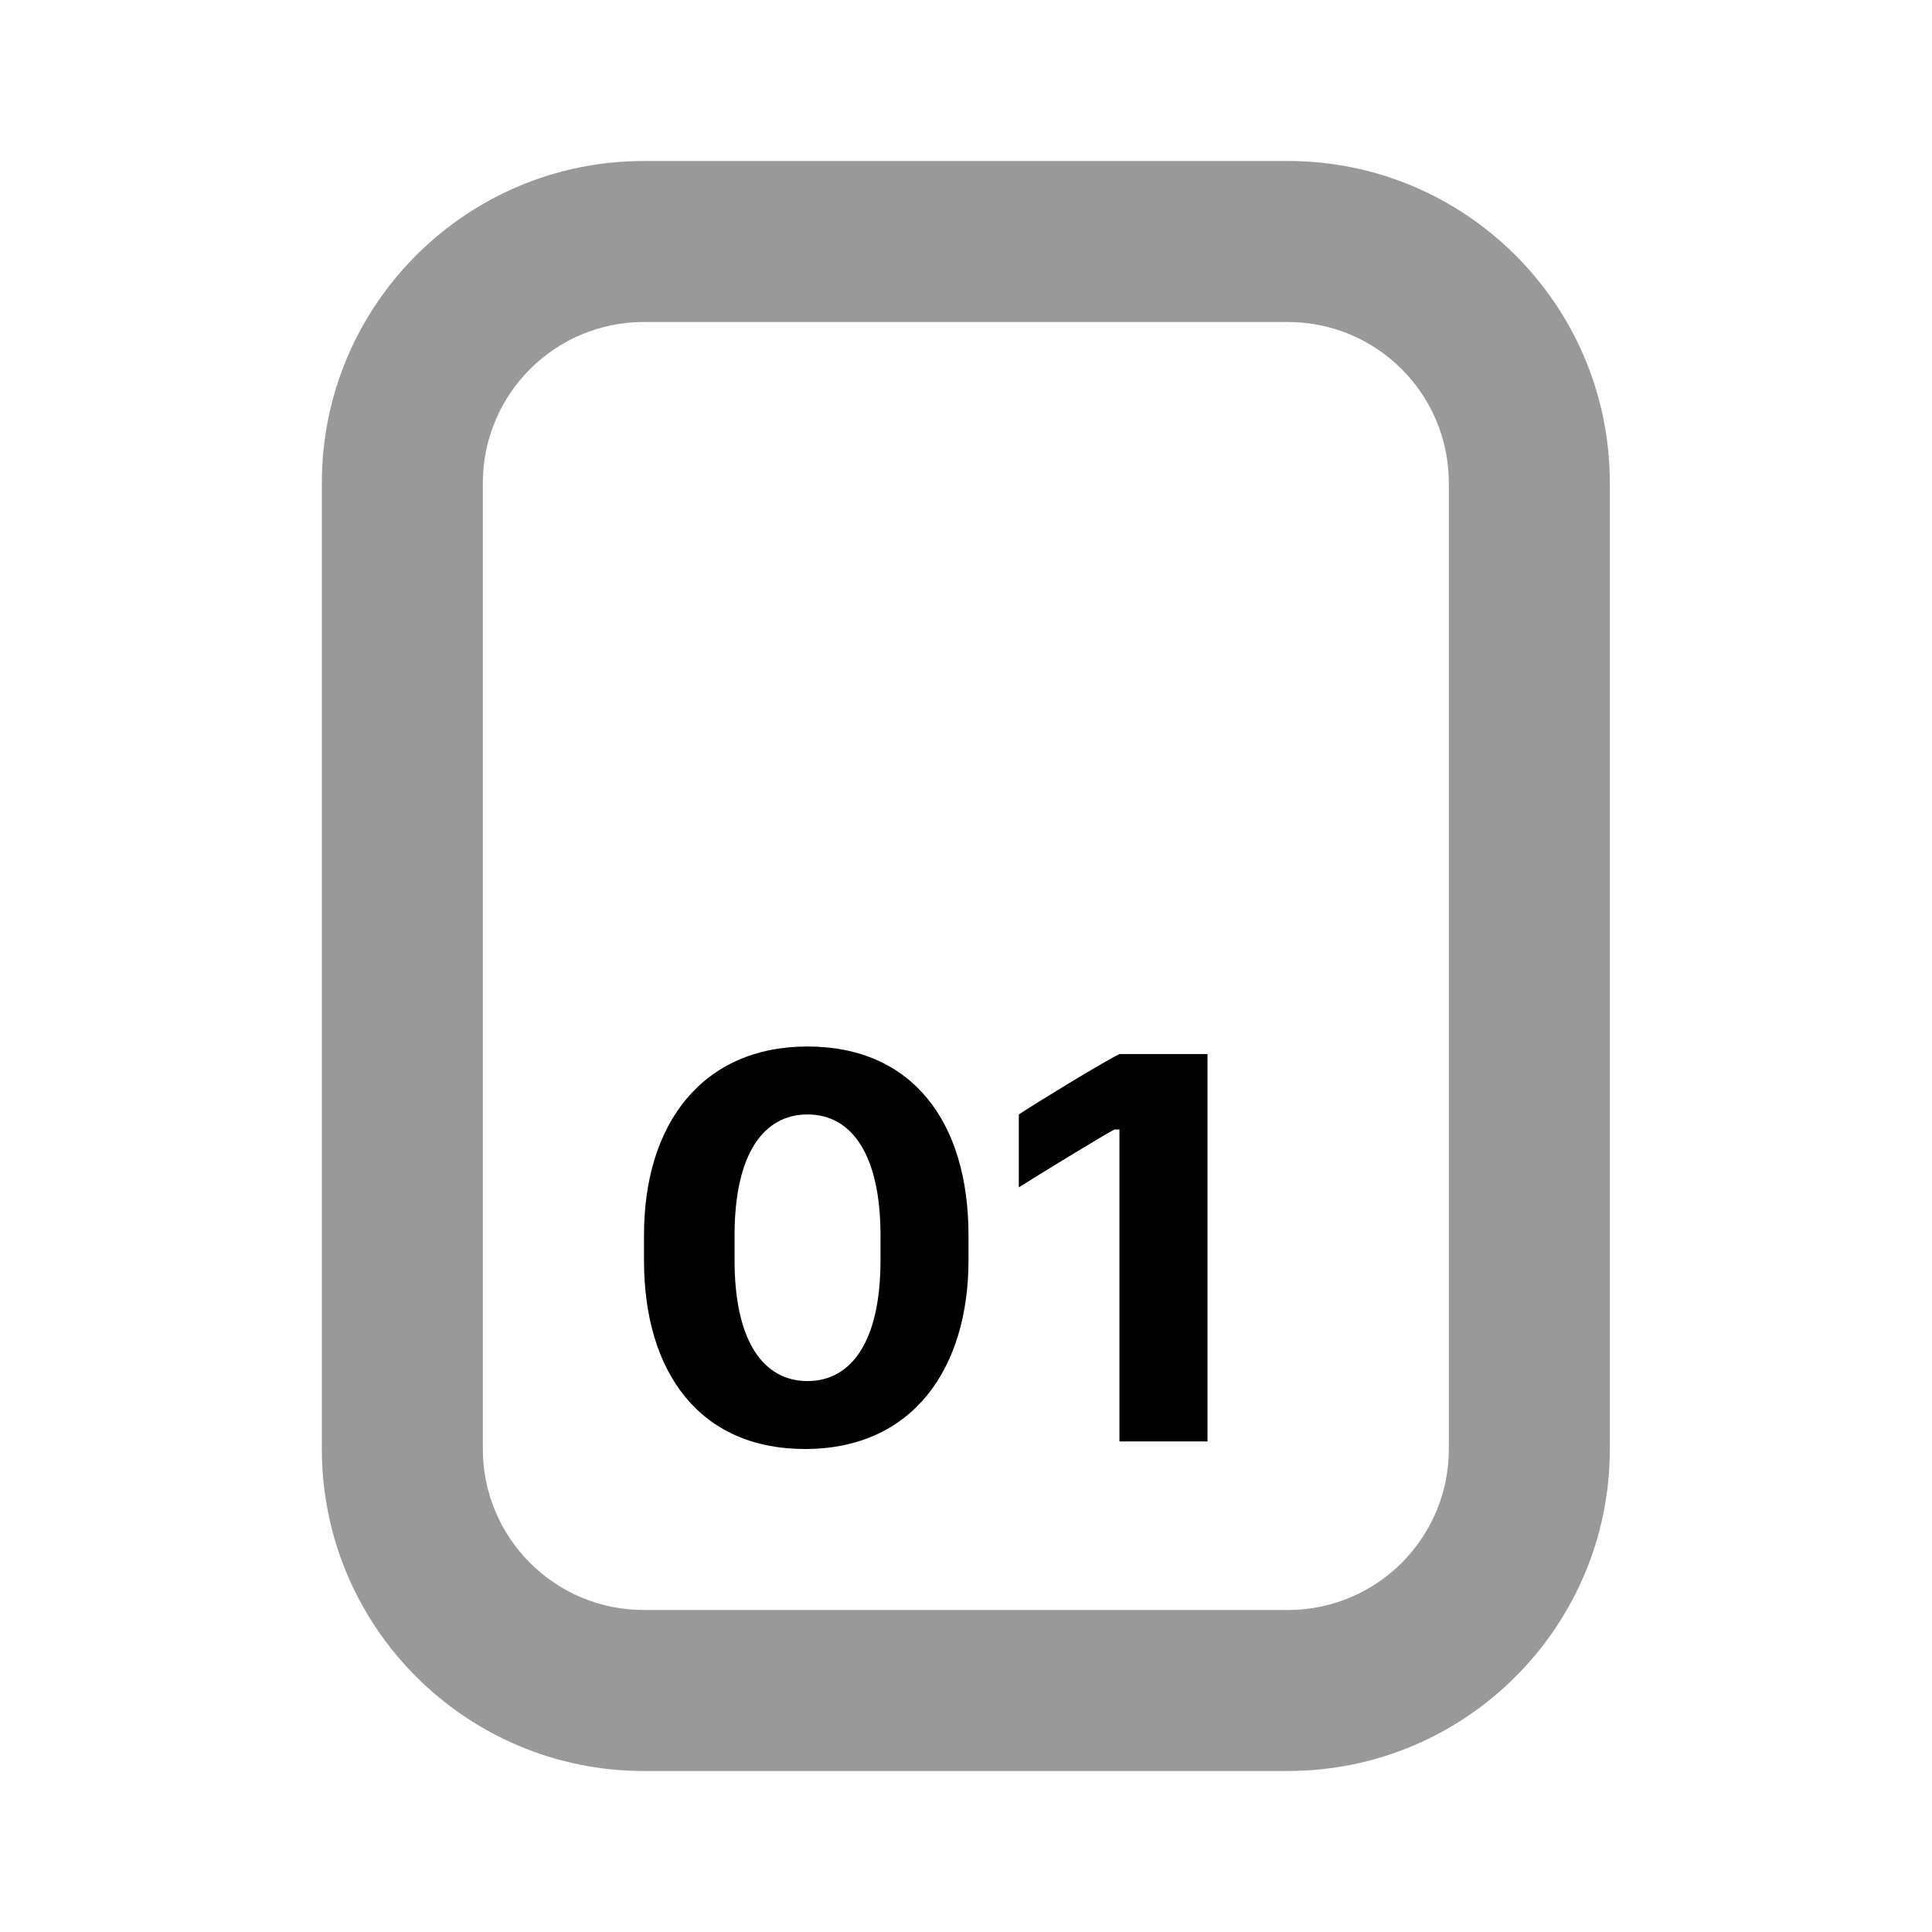<svg width="24" height="24" viewBox="0 0 24 24" fill="none" xmlns="http://www.w3.org/2000/svg">
<path d="M7.998 2C5.789 2 3.998 3.791 3.998 6V18C3.998 20.209 5.789 22 7.998 22H15.998C18.207 22 19.998 20.209 19.998 18V6C19.998 3.791 18.207 2 15.998 2H7.998ZM7.998 4H15.998C17.103 4 17.998 4.895 17.998 6V18C17.998 19.105 17.103 20 15.998 20H7.998C6.893 20 5.998 19.105 5.998 18V6C5.998 4.895 6.893 4 7.998 4Z" fill="black" fill-opacity="0.4"/>
<path d="M10.031 13C8.736 13 8 13.946 8 15.344V15.656C8 17.054 8.697 18 10 18C11.349 18 12.031 16.987 12.031 15.656V15.344C12.031 13.939 11.334 13 10.031 13ZM13.906 13.094C13.702 13.193 12.853 13.713 12.656 13.844V14.75C12.837 14.634 13.705 14.102 13.844 14.031H13.906V17.906H15V13.094H13.906ZM10.031 13.844C10.579 13.844 10.937 14.342 10.938 15.344V15.656C10.938 16.658 10.579 17.156 10.031 17.156C9.484 17.156 9.125 16.662 9.125 15.656V15.344C9.125 14.338 9.484 13.844 10.031 13.844Z" fill="black"/>
</svg>
